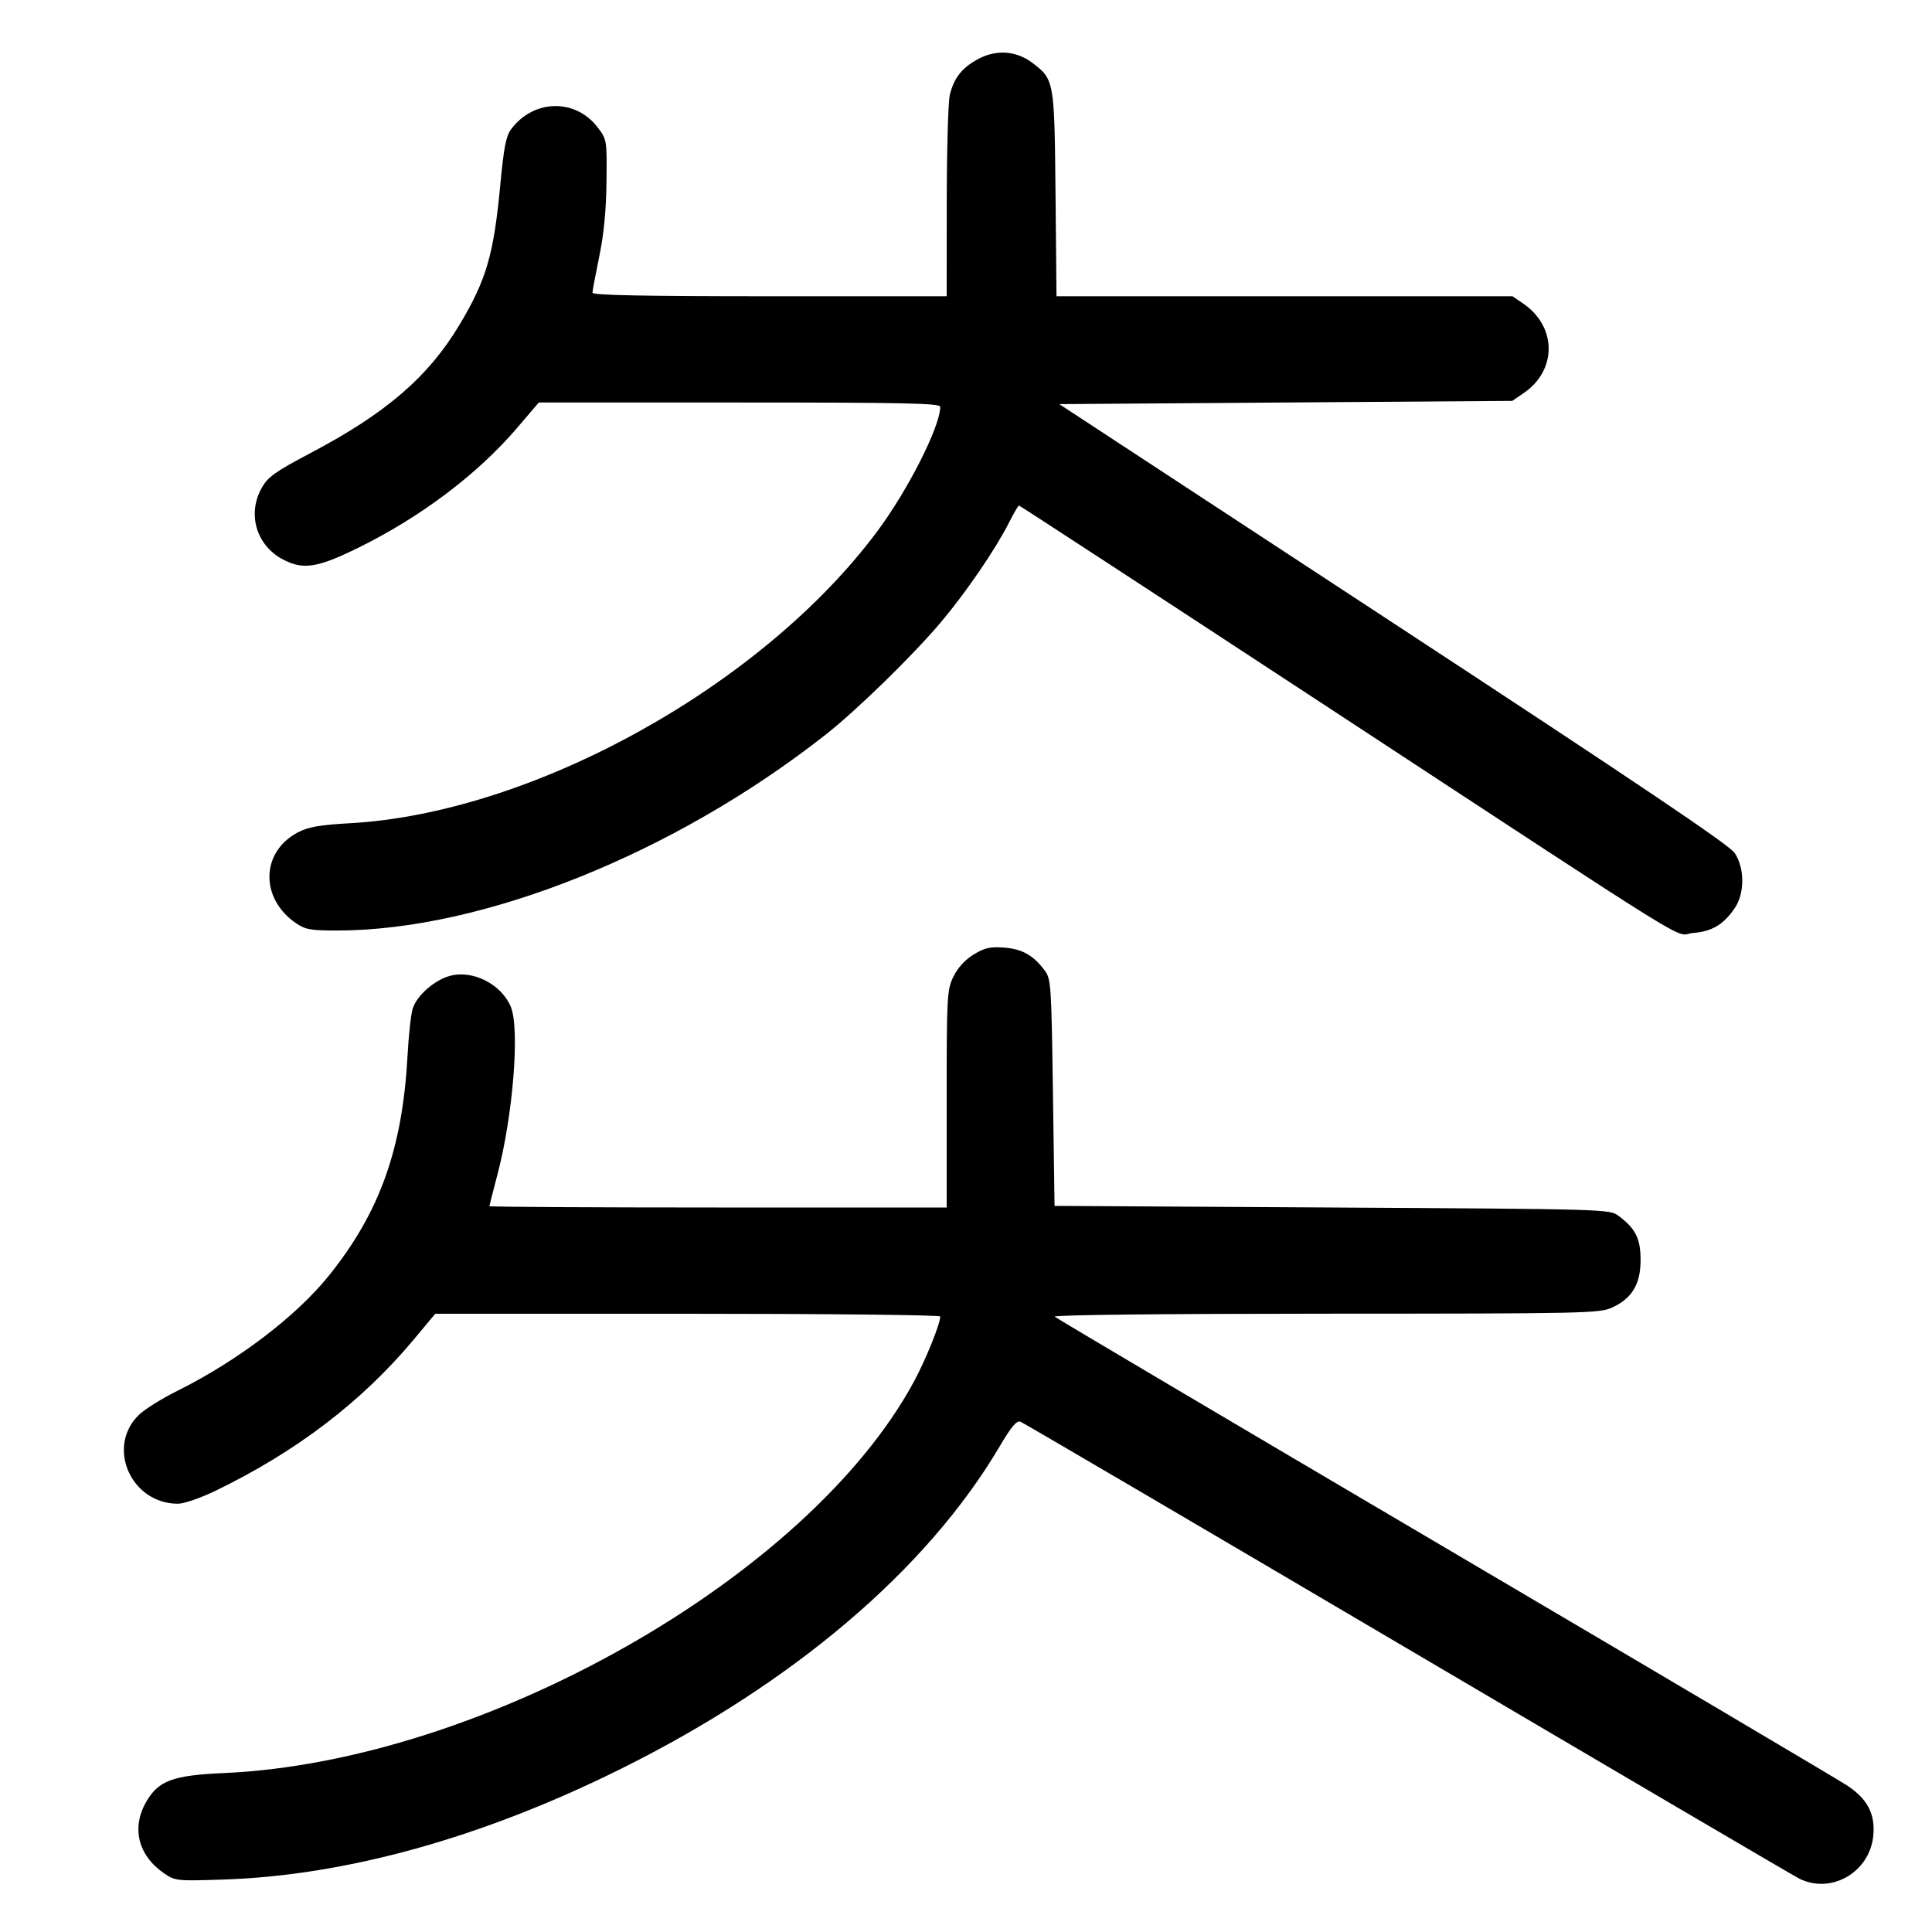 <svg width="1000" height="1000" viewBox="0 0 1000 1000" version="1.1" id="svg5" sodipodi:docname="隊.svg" inkscape:version="1.3 (0e150ed6c4, 2023-07-21)" xmlns:inkscape="http://www.inkscape.org/namespaces/inkscape" xmlns:sodipodi="http://sodipodi.sourceforge.net/DTD/sodipodi-0.dtd" xmlns="http://www.w3.org/2000/svg" xmlns:svg="http://www.w3.org/2000/svg"><path d="M506.764 30.309 C 498.039 34.856,493.679 40.313,491.596 49.296 C 490.762 52.891,490.062 77.771,490.040 104.583 L 490.000 153.333 398.333 153.333 C 333.138 153.333,306.667 152.807,306.667 151.512 C 306.667 150.510,308.243 142.072,310.169 132.762 C 312.548 121.269,313.752 108.843,313.919 94.062 C 314.165 72.474,314.126 72.236,309.364 65.968 C 297.854 50.818,276.109 51.290,264.518 66.940 C 261.935 70.427,260.749 76.513,258.991 95.274 C 255.570 131.801,251.788 144.809,237.790 168.178 C 221.741 194.971,199.973 213.760,161.341 234.167 C 142.389 244.178,138.720 246.779,135.488 252.500 C 127.798 266.112,132.730 282.513,146.674 289.691 C 157.068 295.042,164.321 293.892,185.390 283.551 C 217.600 267.742,247.254 245.380,267.586 221.566 L 278.884 208.333 382.775 208.333 C 468.631 208.333,486.667 208.722,486.667 210.572 C 486.667 220.687,470.046 253.550,454.081 275.000 C 394.436 355.141,275.678 420.869,181.063 426.105 C 165.839 426.947,159.729 428.000,154.494 430.683 C 134.949 440.698,134.343 465.004,153.316 477.917 C 158.096 481.170,160.947 481.663,174.830 481.636 C 250.169 481.492,349.323 441.664,427.500 380.142 C 443.731 367.369,473.179 338.583,487.436 321.553 C 500.486 305.964,515.352 284.159,522.299 270.417 C 524.732 265.604,527.037 261.667,527.421 261.667 C 527.805 261.667,598.105 307.553,683.643 363.636 C 887.430 497.250,865.649 483.766,876.319 482.916 C 886.122 482.136,892.098 478.567,897.917 470.017 C 903.110 462.387,903.087 449.277,897.867 441.496 C 895.077 437.338,848.145 405.731,721.173 322.500 L 548.279 209.167 665.513 208.333 L 782.747 207.500 788.784 203.362 C 806.026 191.546,805.814 168.969,788.350 157.083 L 782.840 153.333 664.840 153.333 L 546.840 153.333 546.337 100.417 C 545.778 41.725,545.681 41.169,534.434 32.591 C 526.251 26.349,515.988 25.503,506.764 30.309 M503.895 494.092 C 499.452 496.818,495.705 500.934,493.478 505.534 C 490.163 512.383,490.000 515.347,490.000 568.860 L 490.000 625.000 371.667 625.000 C 306.583 625.000,253.333 624.692,253.333 624.315 C 253.333 623.939,255.185 616.626,257.448 608.065 C 265.538 577.463,269.133 532.462,264.393 521.119 C 259.486 509.375,244.648 501.858,232.819 505.125 C 224.723 507.360,215.635 515.412,213.584 522.167 C 212.693 525.100,211.510 535.919,210.955 546.209 C 208.344 594.612,196.568 627.553,170.136 660.389 C 153.224 681.400,122.764 704.528,91.667 719.969 C 83.875 723.839,75.048 729.339,72.051 732.194 C 54.756 748.666,67.658 778.333,92.118 778.333 C 95.194 778.333,103.835 775.355,111.469 771.663 C 153.393 751.389,187.388 725.440,214.313 693.158 L 225.288 680.000 355.977 680.000 C 427.856 680.000,486.667 680.633,486.667 681.406 C 486.667 685.192,479.245 703.605,473.180 714.865 C 418.616 816.168,250.094 911.841,115.833 917.736 C 89.548 918.890,82.130 921.606,75.810 932.390 C 67.857 945.961,71.430 960.410,85.040 969.715 C 90.662 973.559,91.572 973.651,115.833 972.842 C 179.281 970.724,249.431 951.215,320.833 915.830 C 410.441 871.423,479.761 812.478,517.404 748.679 C 523.466 738.405,526.232 735.116,528.180 735.864 C 529.622 736.417,619.684 789.235,728.318 853.238 C 836.951 917.240,928.234 970.820,931.167 972.303 C 947.730 980.678,967.785 969.127,969.608 950.164 C 970.691 938.892,966.607 931.084,955.985 924.116 C 951.318 921.055,857.500 865.553,747.500 800.779 C 637.500 736.004,546.788 682.330,545.917 681.503 C 544.975 680.609,601.748 679.985,685.917 679.963 C 820.387 679.929,827.843 679.771,834.332 676.824 C 844.708 672.112,849.167 664.713,849.167 652.206 C 849.167 641.082,846.576 635.904,837.692 629.270 C 833.149 625.877,831.271 625.823,689.462 625.000 L 545.833 624.167 545.000 565.536 C 544.205 509.611,544.008 506.693,540.730 502.306 C 534.842 494.424,529.025 491.159,519.652 490.477 C 512.413 489.950,509.590 490.597,503.895 494.092 " stroke="none" fill-rule="evenodd" fill="#000000"></path></svg>